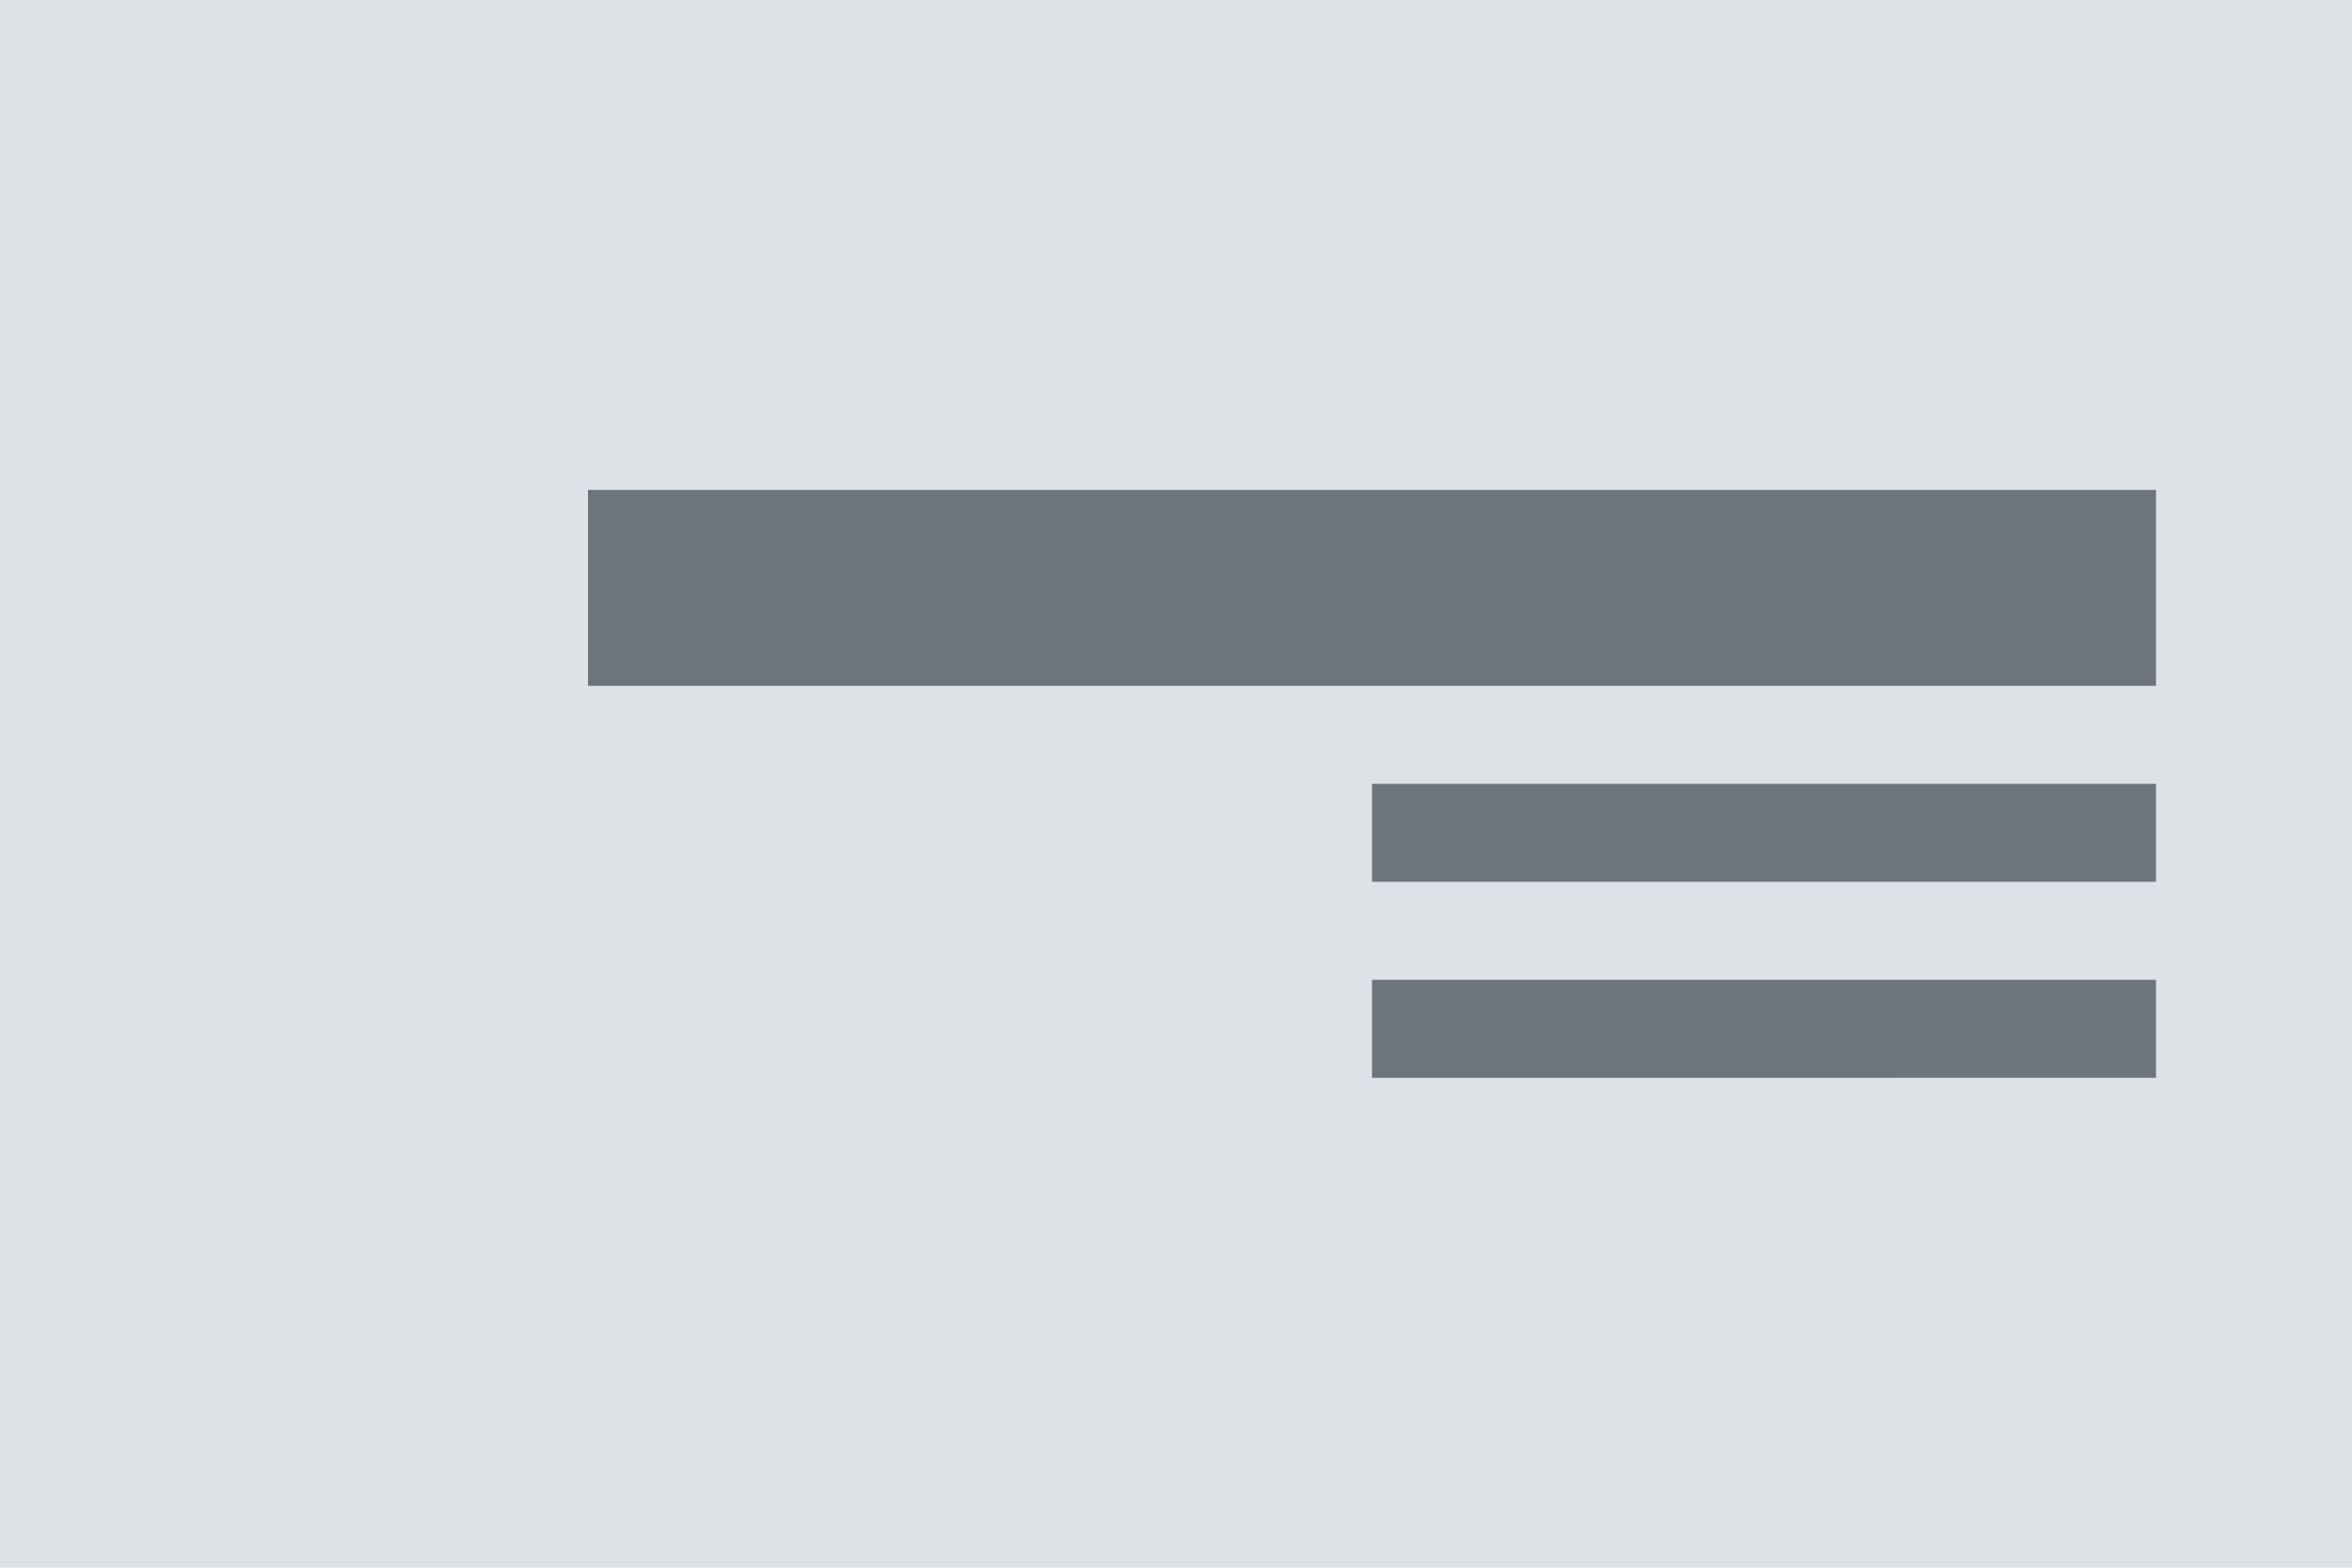 <svg xmlns="http://www.w3.org/2000/svg" width="120" height="80" viewBox="0 0 120 80"><g transform="translate(-1 -1)"><path d="M0 0h120v80H0z" transform="translate(1 1)" fill="#dee2e6"/><g transform="translate(31 17)"><path d="M72 28H32v5H72z" transform="translate(8 6)" fill="#6c757d"/><path d="M72 28H32v5H72z" transform="translate(8 -4)" fill="#6c757d"/><path d="M112 28H32V38h80z" transform="translate(-32 -19)" fill="#6c757d"/></g></g></svg>